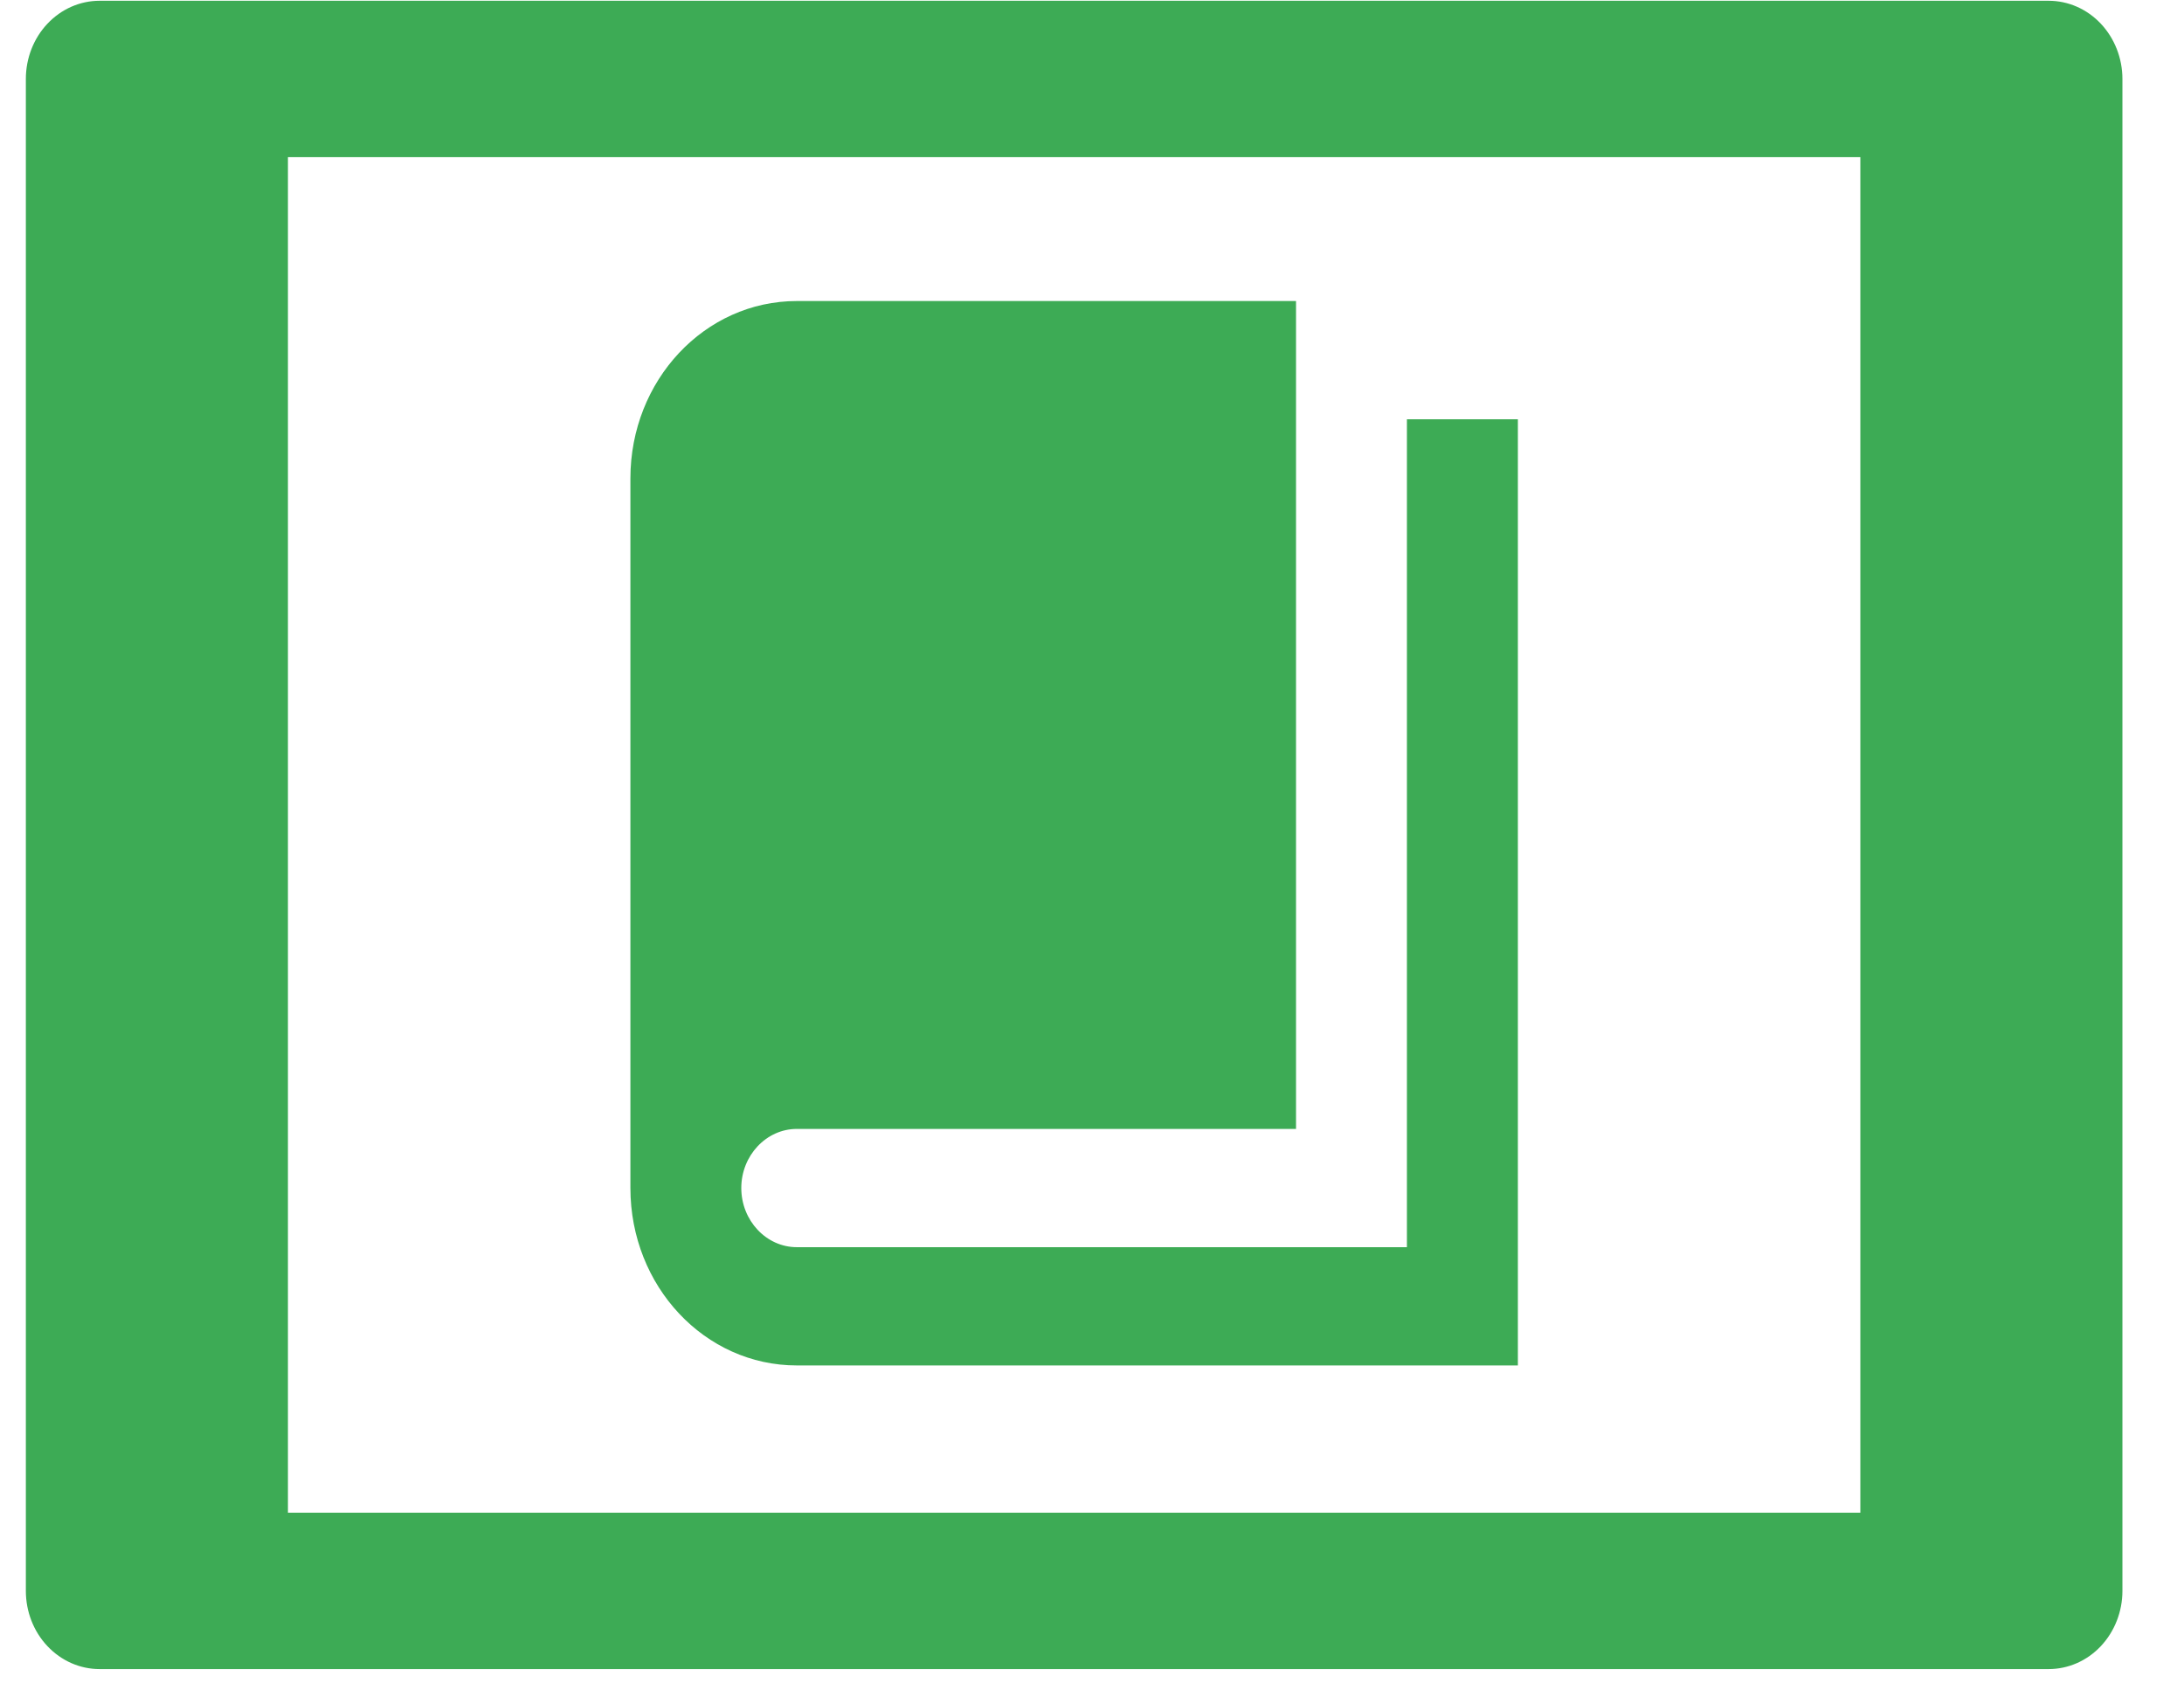 <svg width="31" height="24" viewBox="0 0 31 24" fill="none" xmlns="http://www.w3.org/2000/svg">
<path d="M0.367 1.121V22.587C0.367 22.881 0.477 23.164 0.674 23.372C0.87 23.58 1.136 23.697 1.413 23.697H29.079C29.357 23.697 29.623 23.58 29.819 23.372C30.015 23.164 30.126 22.881 30.126 22.587V1.121C30.126 0.827 30.015 0.544 29.819 0.336C29.623 0.128 29.357 0.011 29.079 0.011H1.413C1.136 0.011 0.87 0.128 0.674 0.336C0.477 0.544 0.367 0.827 0.367 1.121H0.367ZM26.406 21.477H4.087V2.231H26.406V21.477Z" fill="#3DAB55"/>
<path d="M19.97 5.953H21.545V19.386H11.31C10.003 19.386 8.948 18.261 8.948 16.867V6.792C8.948 5.399 10.003 4.274 11.31 4.274H18.396V16.028H11.31C10.877 16.028 10.522 16.406 10.522 16.867C10.522 17.329 10.877 17.707 11.31 17.707H19.97V5.953Z" fill="#3DAB55"/>
</svg>
